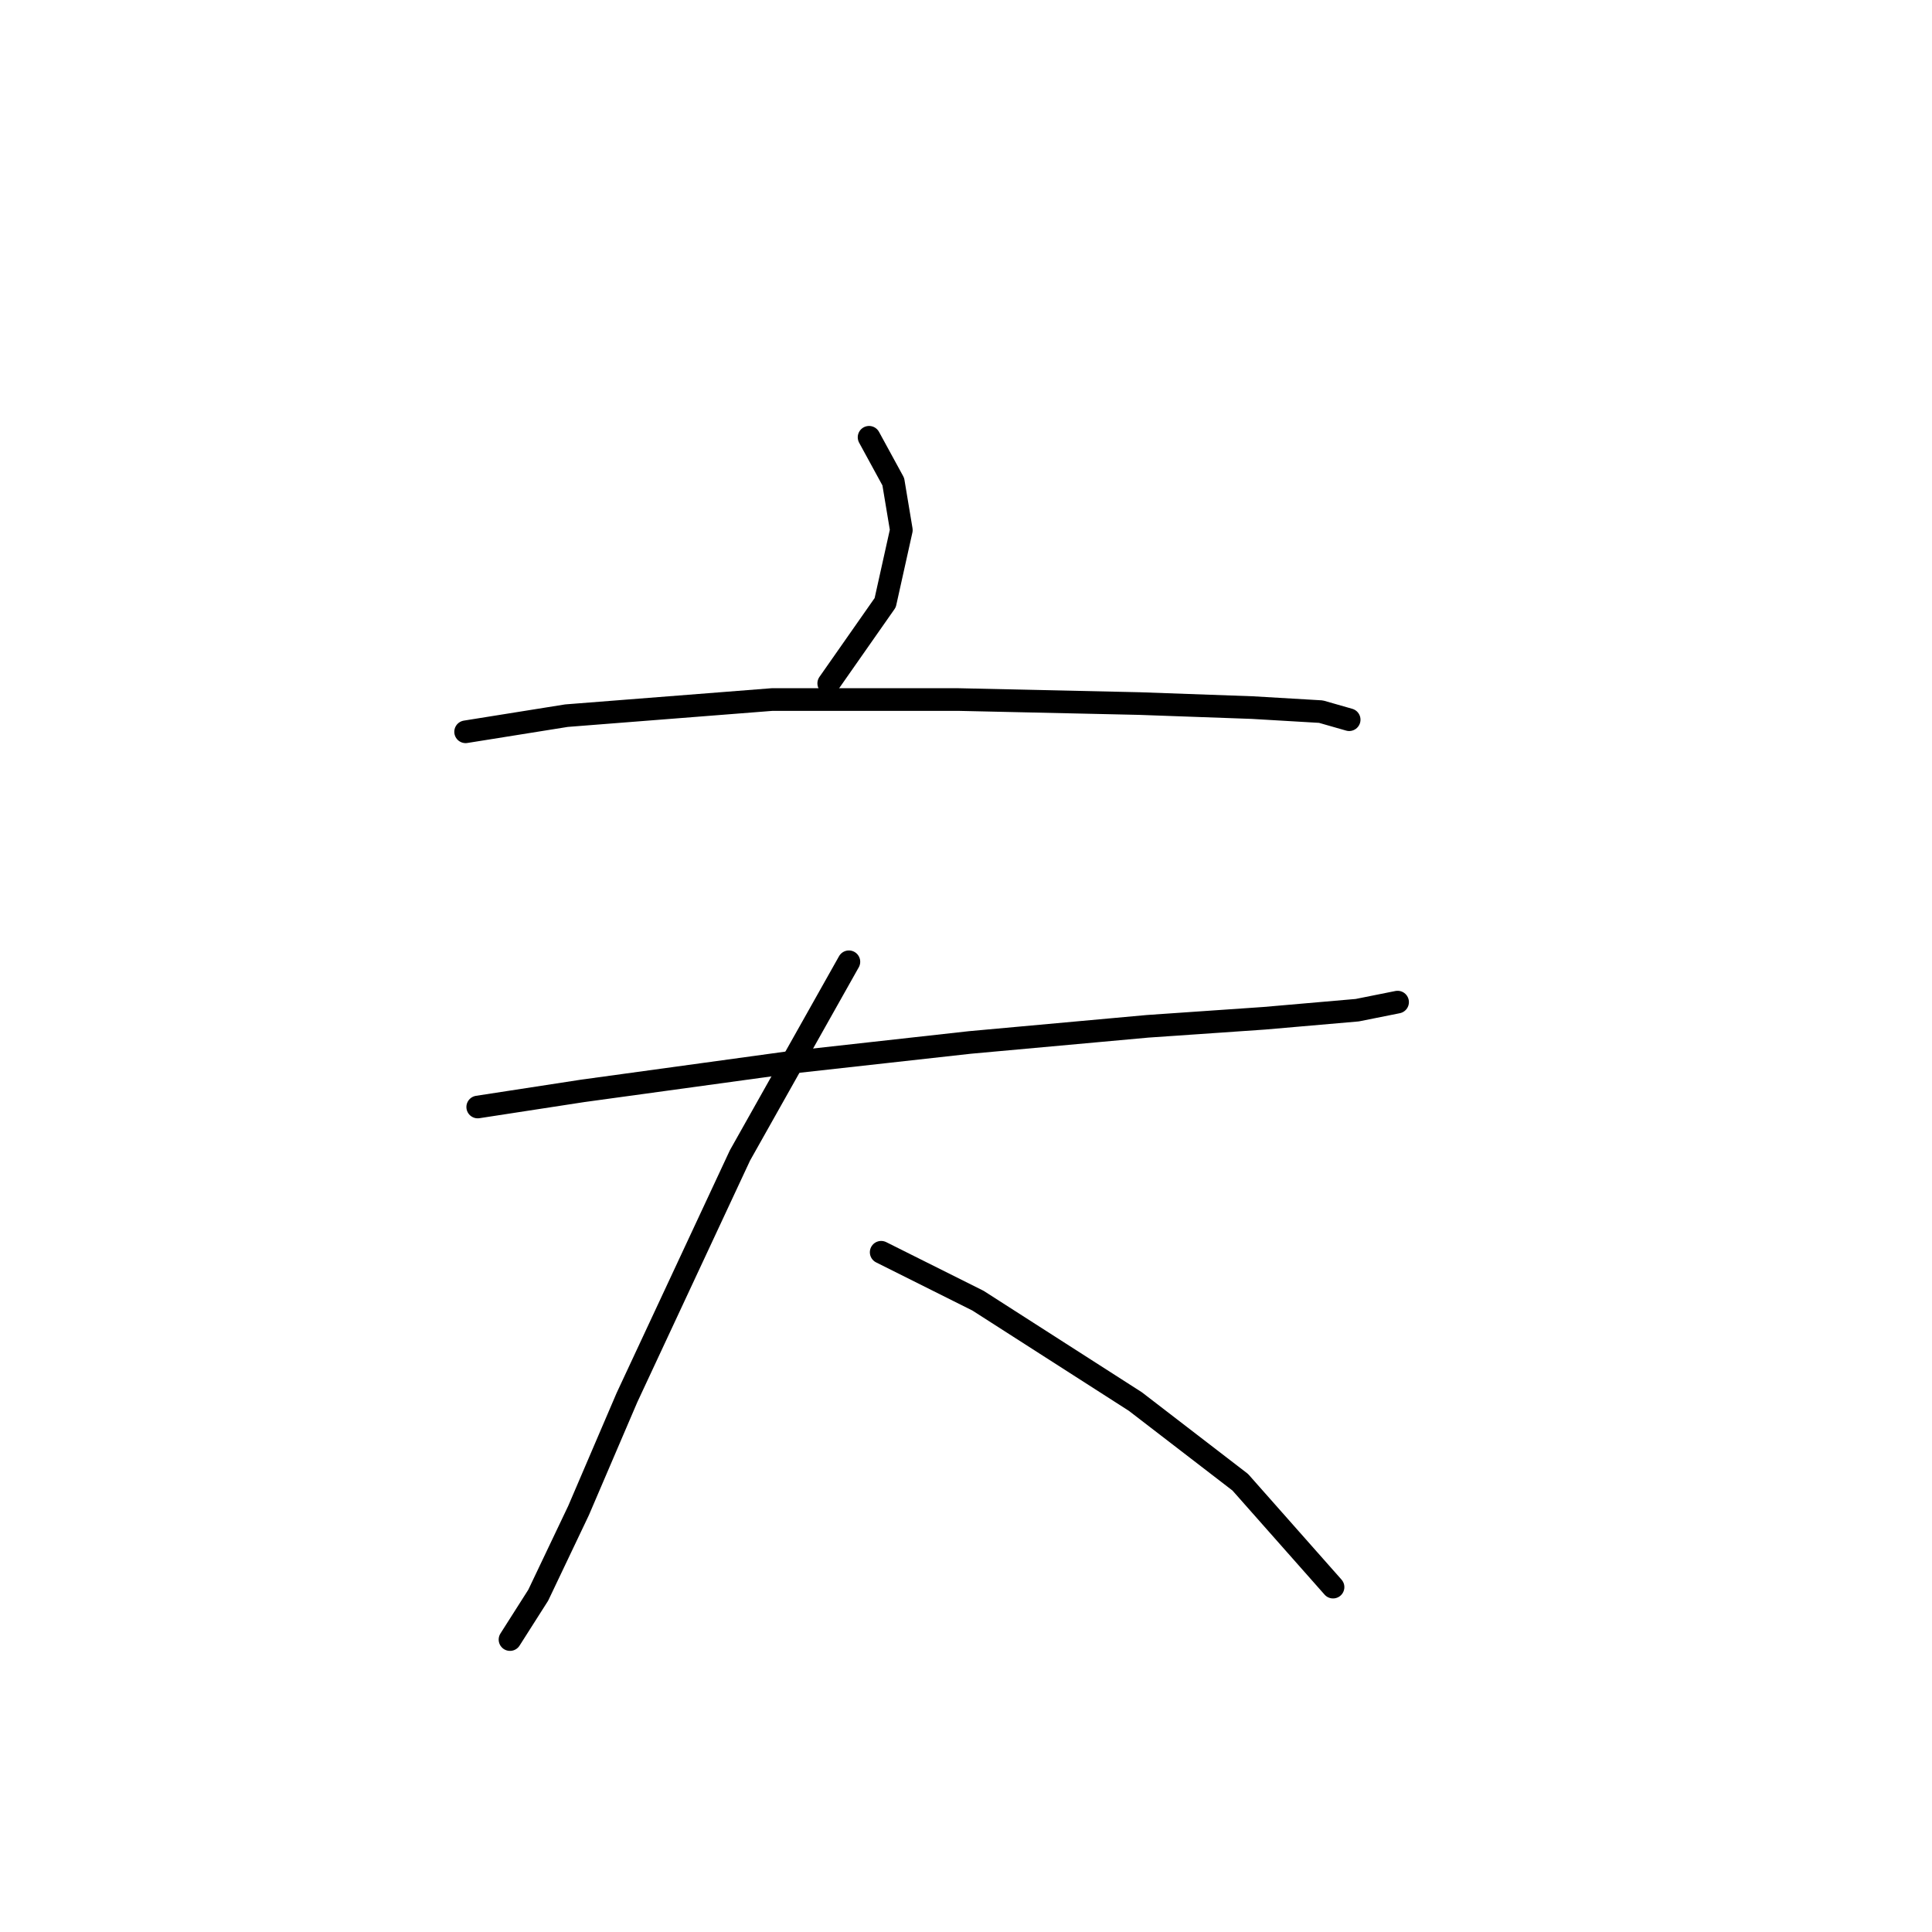 <?xml version="1.0" standalone="no"?>
    <svg width="256" height="256" xmlns="http://www.w3.org/2000/svg" version="1.1">
    <polyline stroke="black" stroke-width="3" stroke-linecap="round" fill="transparent" stroke-linejoin="round" points="115.156 57.942 118.364 63.822 119.433 70.238 117.294 79.86 109.81 90.552 109.81 90.552 " />
        <polyline stroke="black" stroke-width="3" stroke-linecap="round" fill="transparent" stroke-linejoin="round" points="61.696 96.967 75.061 94.829 102.326 92.691 126.917 92.691 150.974 93.225 165.943 93.76 175.031 94.294 178.773 95.364 178.773 95.364 " />
        <polyline stroke="black" stroke-width="3" stroke-linecap="round" fill="transparent" stroke-linejoin="round" points="63.3 146.685 77.2 144.547 104.464 140.804 128.521 138.131 152.043 135.993 167.547 134.924 179.842 133.855 185.188 132.785 185.188 132.785 " />
        <polyline stroke="black" stroke-width="3" stroke-linecap="round" fill="transparent" stroke-linejoin="round" points="112.483 127.44 98.049 153.1 83.08 185.176 76.665 200.145 71.319 211.371 67.577 217.252 67.577 217.252 " />
        <polyline stroke="black" stroke-width="3" stroke-linecap="round" fill="transparent" stroke-linejoin="round" points="116.76 165.931 129.59 172.346 150.44 185.711 164.339 196.403 176.635 210.302 176.635 210.302 " />
        </svg>
